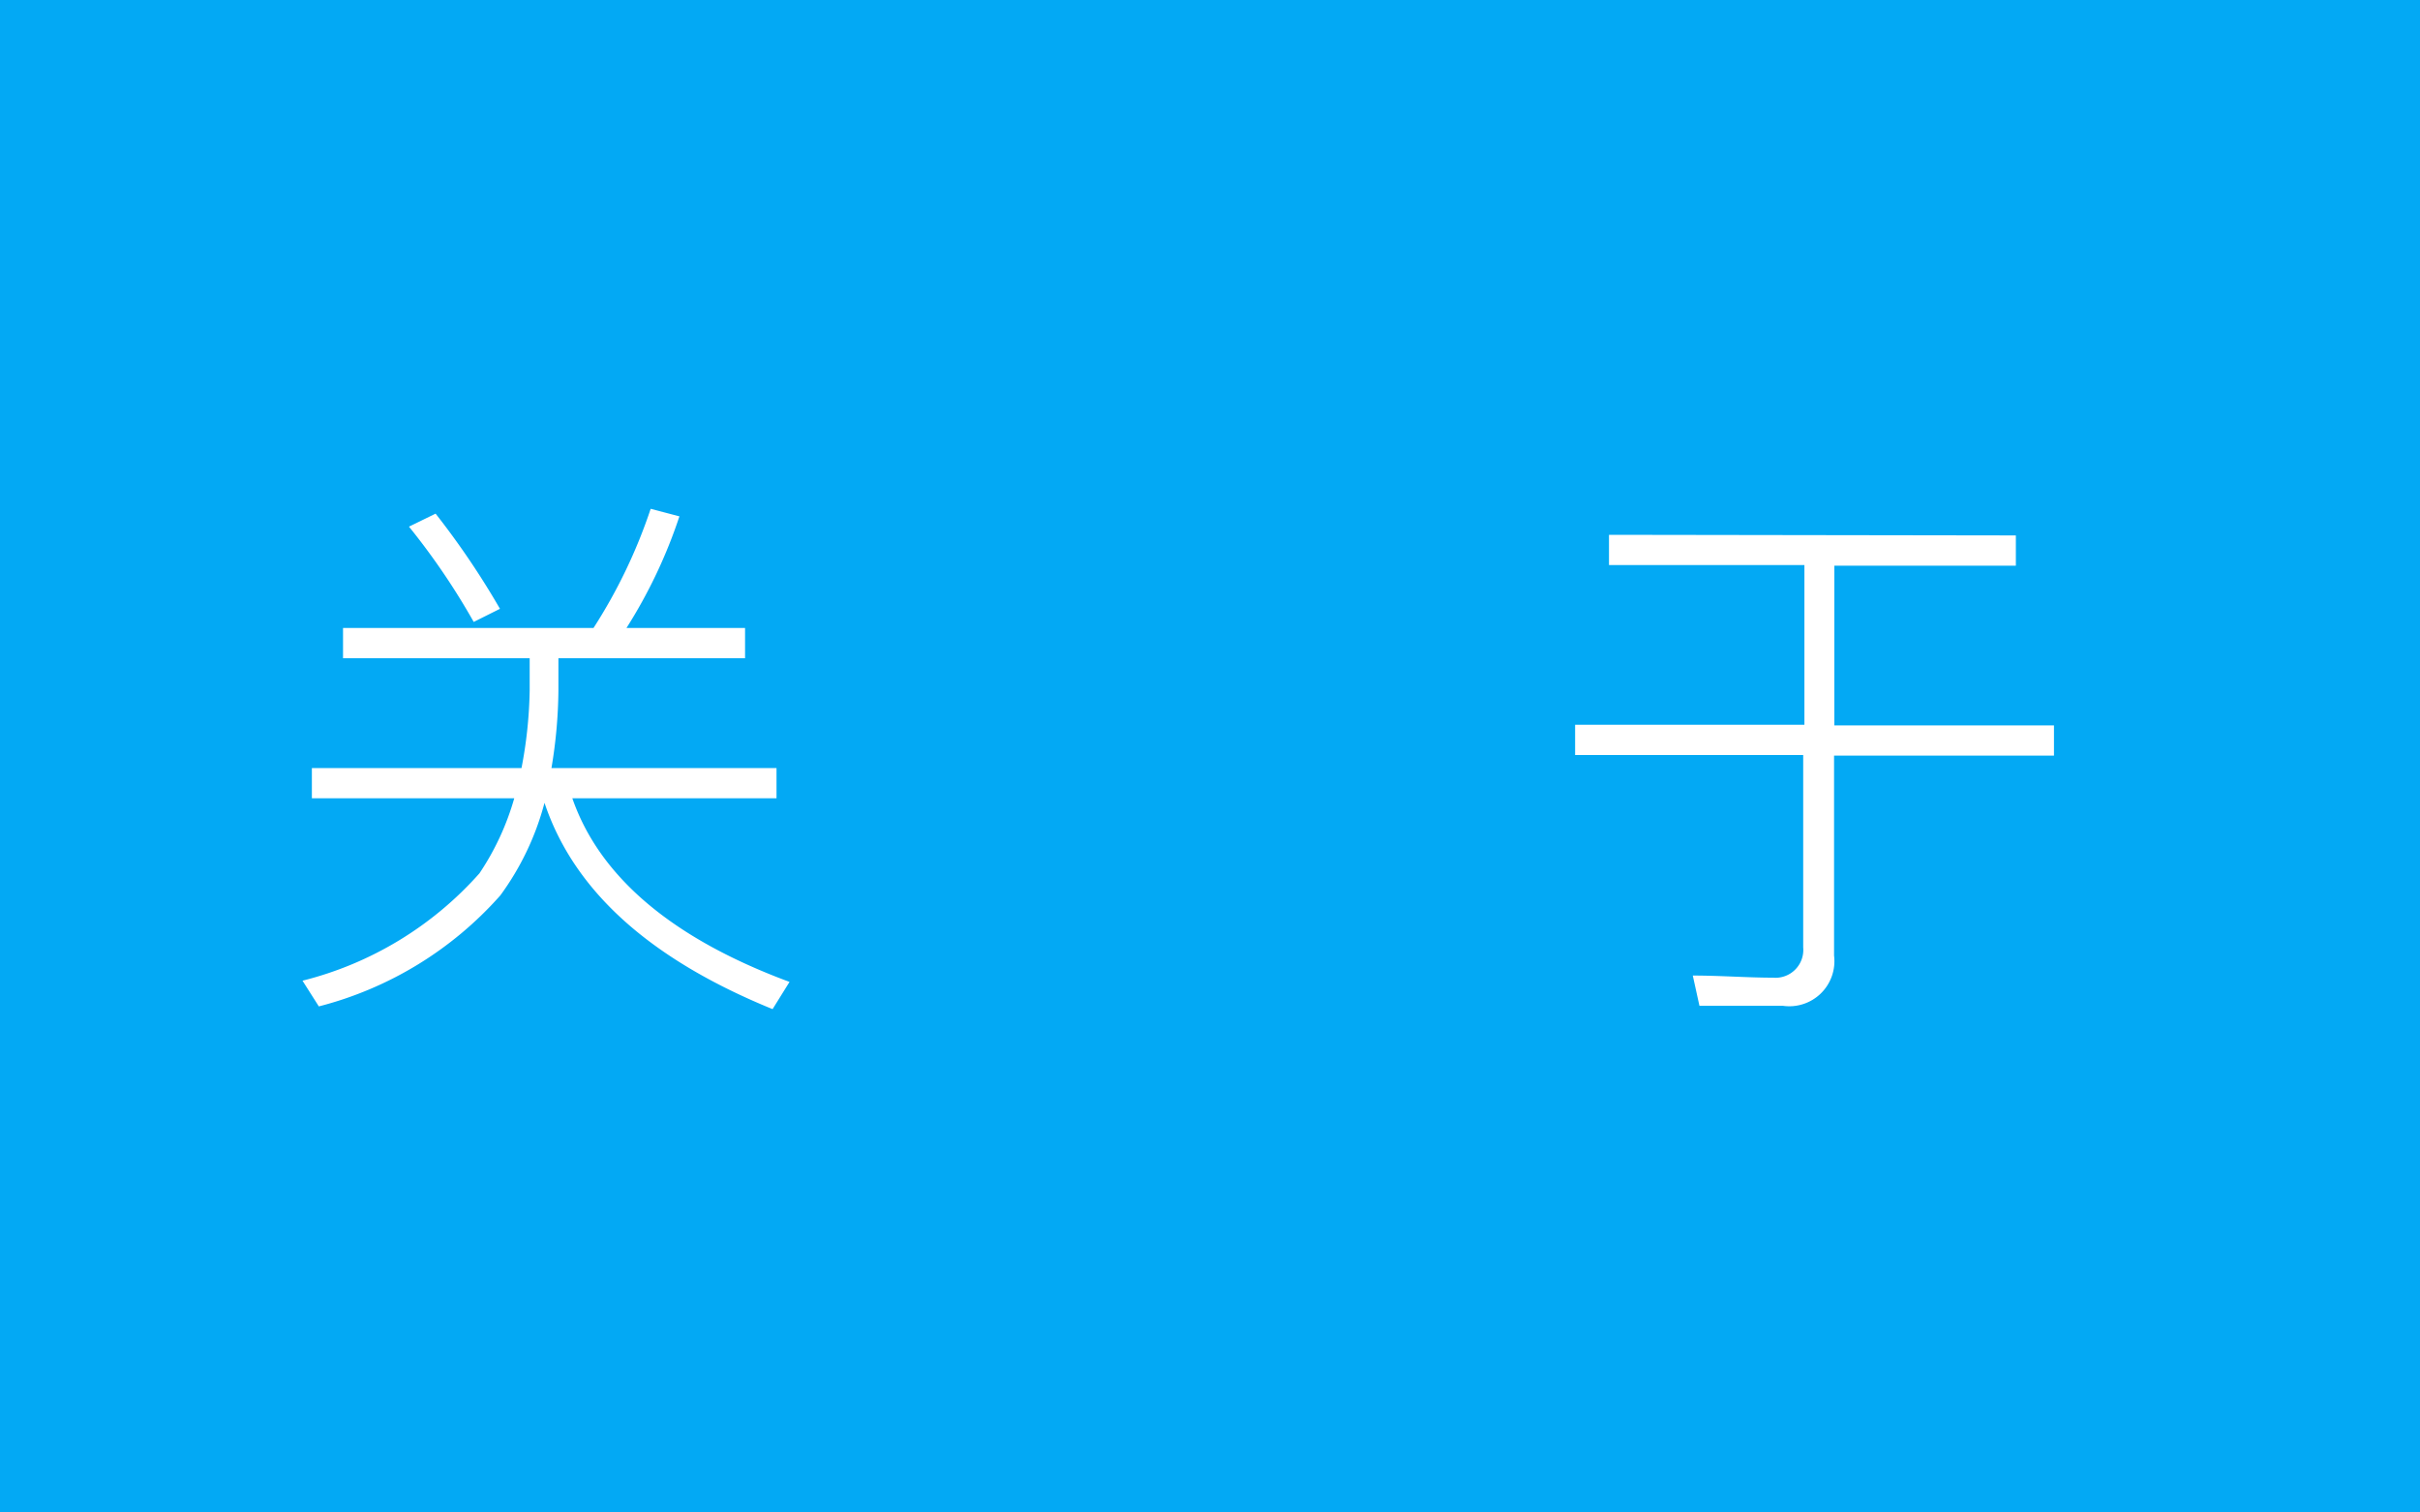 <svg id="图层_1" data-name="图层 1" xmlns="http://www.w3.org/2000/svg" viewBox="0 0 80 50"><defs><style>.cls-1{fill:#03a9f4;}.cls-2{fill:#fff;}</style></defs><rect class="cls-1" width="80" height="50"/><path class="cls-2" d="M22,1134.82a16.63,16.63,0,0,1-1.75,3.69h3.92v1H18v1.06a16.09,16.09,0,0,1-.23,2.57h7.44v1H18.46c.9,2.59,3.29,4.63,7.18,6.07l-.56.9c-4.07-1.66-6.57-3.92-7.54-6.82a9.11,9.11,0,0,1-1.46,3.06,12,12,0,0,1-6,3.67l-.54-.85a11.58,11.58,0,0,0,5.85-3.55,8.73,8.73,0,0,0,1.15-2.48H9.85v-1h6.93a14.64,14.64,0,0,0,.27-2.57v-1.06H10.88v-1h8.28a17.47,17.47,0,0,0,1.89-3.94Zm-5.94,3.06-.86.43a23,23,0,0,0-2.14-3.15l.88-.43A26.72,26.72,0,0,1,16.07,1137.88Z" transform="translate(0.46 -1117.75)"/><path class="cls-2" d="M66.18,1135.45v1h-6v5.28h7.26v1H60.17v6.61a1.49,1.49,0,0,1-1.69,1.66H55.72l-.22-1c.92,0,1.8.07,2.65.07a.92.92,0,0,0,1-1v-6.36H51.61v-1h7.58v-5.28H52.73v-1Z" transform="translate(0.46 -1117.75)"/></svg>